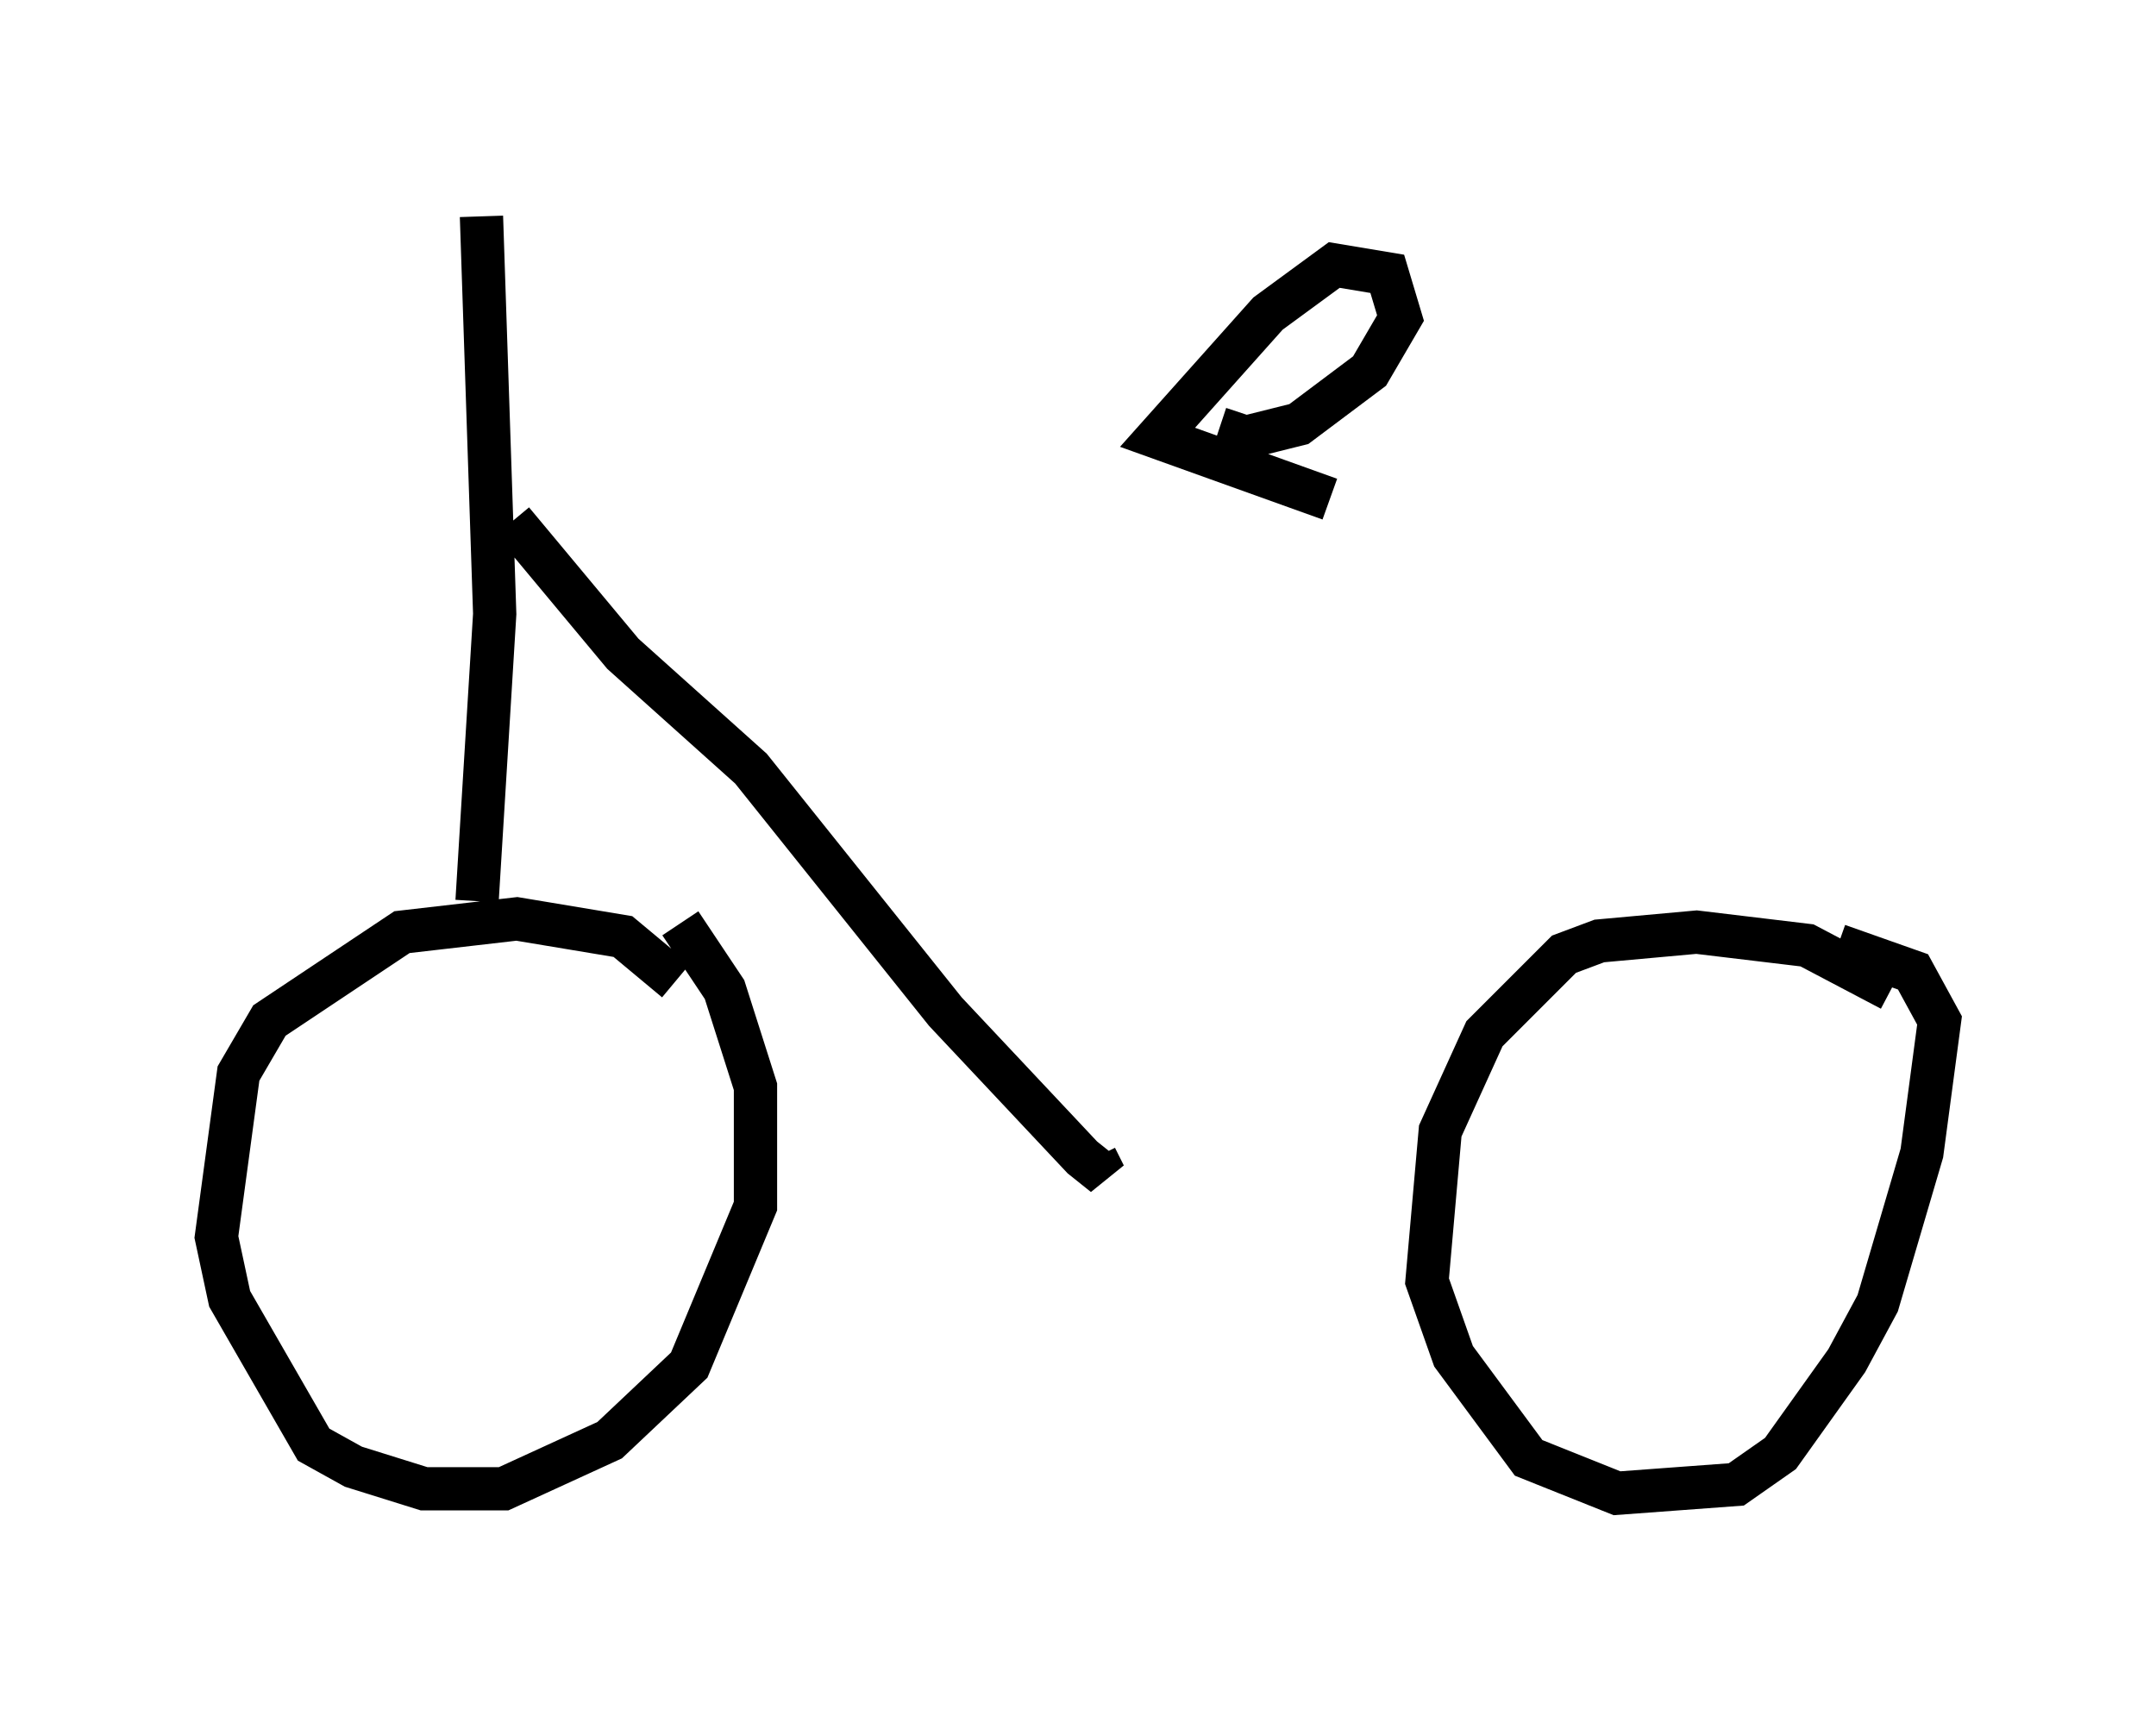 <?xml version="1.0" encoding="utf-8" ?>
<svg baseProfile="full" height="39.502" version="1.1" width="49.813" xmlns="http://www.w3.org/2000/svg" xmlns:ev="http://www.w3.org/2001/xml-events" xmlns:xlink="http://www.w3.org/1999/xlink"><defs /><rect fill="white" height="39.502" width="49.813" x="0" y="0" /><path d="M15.923, 23.988 m-0.306, -1.327 l-1.225, -1.021 -2.45, -0.408 l-2.654, 0.306 -3.063, 2.042 l-0.715, 1.225 -0.51, 3.777 l0.306, 1.429 1.94, 3.369 l0.919, 0.51 1.633, 0.51 l1.838, 0.0 2.45, -1.123 l1.838, -1.735 1.531, -3.675 l0.0, -2.756 -0.715, -2.246 l-1.021, -1.531 m27.971, 1.531 l-1.94, -1.021 -2.552, -0.306 l-2.246, 0.204 -0.817, 0.306 l-1.838, 1.838 -1.021, 2.246 l-0.306, 3.471 0.613, 1.735 l1.735, 2.348 2.042, 0.817 l2.756, -0.204 1.021, -0.715 l1.531, -2.144 0.715, -1.327 l1.021, -3.471 0.408, -3.063 l-0.613, -1.123 -1.735, -0.613 m-31.442, -1.021 l0.408, -6.635 -0.306, -9.188 m0.715, 7.044 l2.552, 3.063 2.96, 2.654 l4.492, 5.615 3.165, 3.369 l0.51, 0.408 -0.204, -0.408 m2.858, -16.844 l0.613, 0.204 1.225, -0.306 l1.633, -1.225 0.715, -1.225 l-0.306, -1.021 -1.225, -0.204 l-1.531, 1.123 -2.552, 2.858 l3.981, 1.429 " fill="none" stroke="black" stroke-width="1" /></svg>
